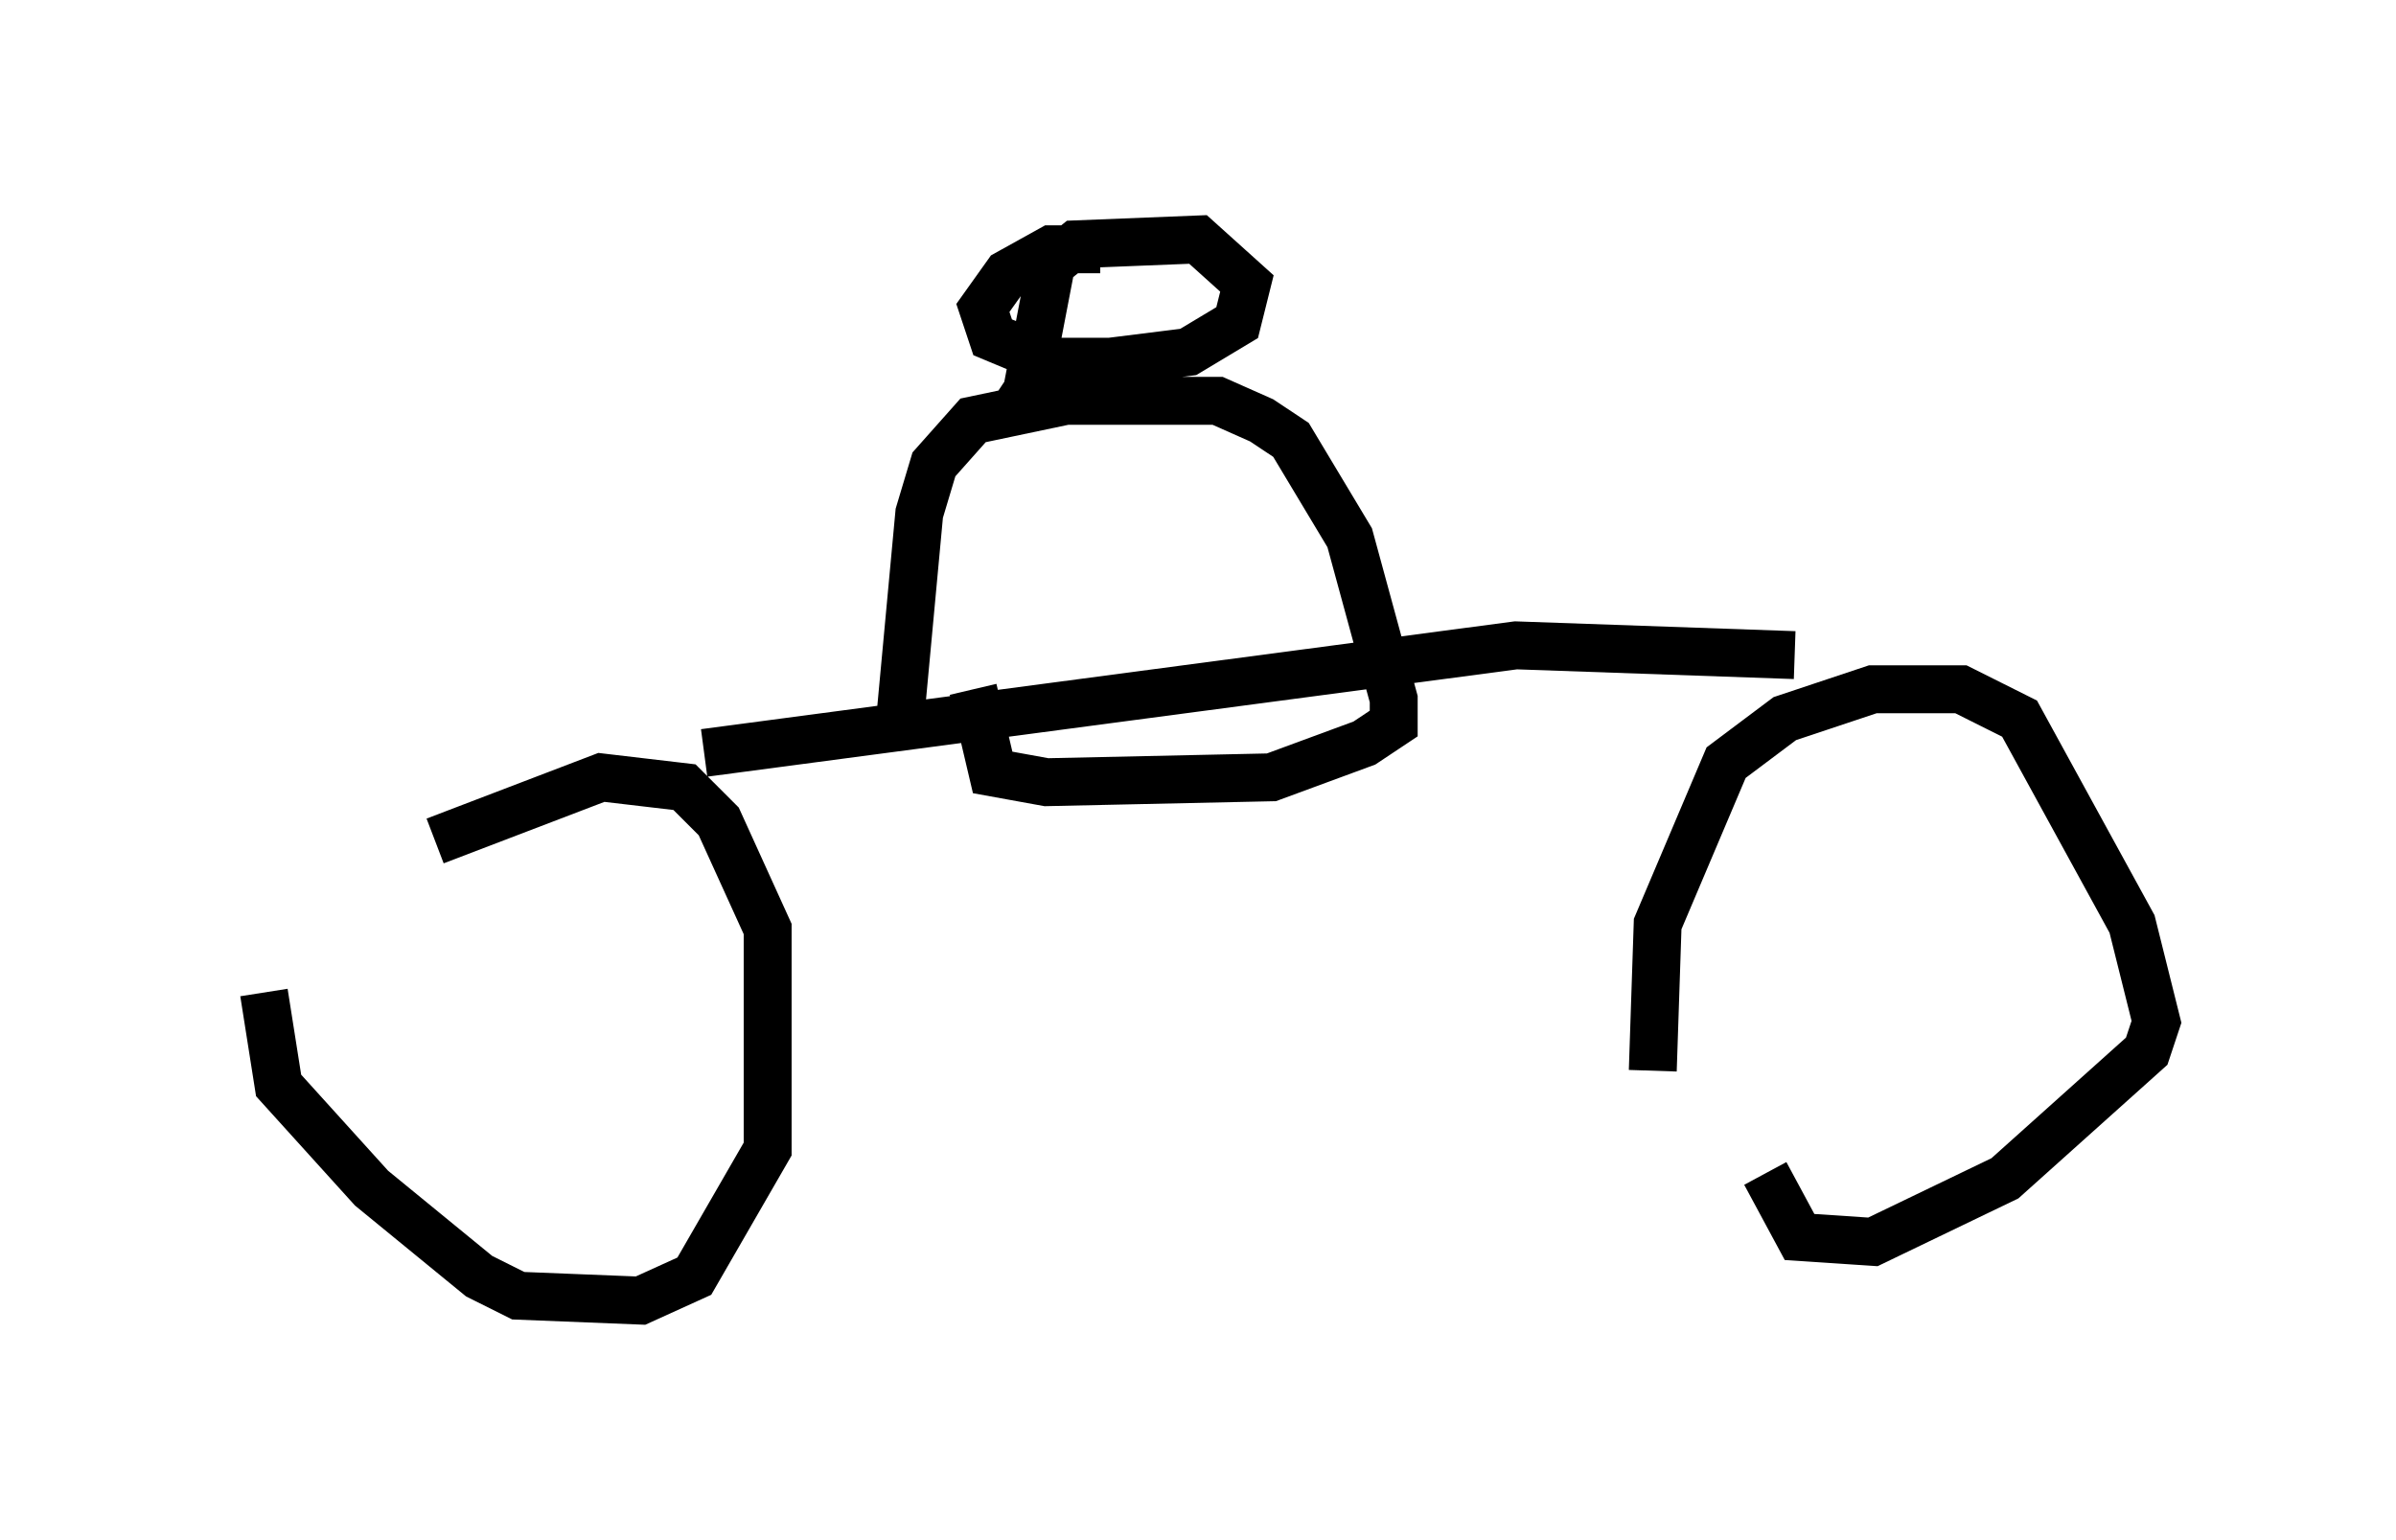 <?xml version="1.0" encoding="utf-8" ?>
<svg baseProfile="full" height="32.152" version="1.1" width="50.017" xmlns="http://www.w3.org/2000/svg" xmlns:ev="http://www.w3.org/2001/xml-events" xmlns:xlink="http://www.w3.org/1999/xlink"><defs /><rect fill="white" height="32.152" width="50.017" x="0" y="0" /><path d="M5, 21.334 m4.083, -3.777 l3.471, -1.327 1.735, 0.204 l0.715, 0.715 1.021, 2.246 l0.0, 4.594 -1.531, 2.654 l-1.123, 0.51 -2.552, -0.102 l-0.817, -0.408 -2.246, -1.838 l-1.94, -2.144 -0.306, -1.94 m28.992, 1.633 l0.102, -3.063 1.429, -3.369 l1.225, -0.919 1.838, -0.613 l1.838, 0.0 1.225, 0.613 l2.348, 4.288 0.51, 2.042 l-0.204, 0.613 -2.96, 2.654 l-2.756, 1.327 -1.531, -0.102 l-0.715, -1.327 m0.613, -10.821 l-5.819, -0.204 -16.946, 2.246 m4.083, -0.613 l0.408, -4.39 0.306, -1.021 l0.817, -0.919 1.94, -0.408 l3.165, 0.0 0.919, 0.408 l0.613, 0.408 1.225, 2.042 l0.919, 3.369 0.0, 0.51 l-0.613, 0.408 -1.94, 0.715 l-4.696, 0.102 -1.123, -0.204 l-0.408, -1.735 m0.715, -5.615 l0.408, -0.613 0.51, -2.654 l0.51, -0.408 2.552, -0.102 l1.021, 0.919 -0.204, 0.817 l-1.021, 0.613 -1.633, 0.204 l-1.225, 0.0 -1.225, -0.51 l-0.204, -0.613 0.51, -0.715 l0.919, -0.51 1.021, 0.0 " fill="none" stroke="black" stroke-width="1" /></svg>